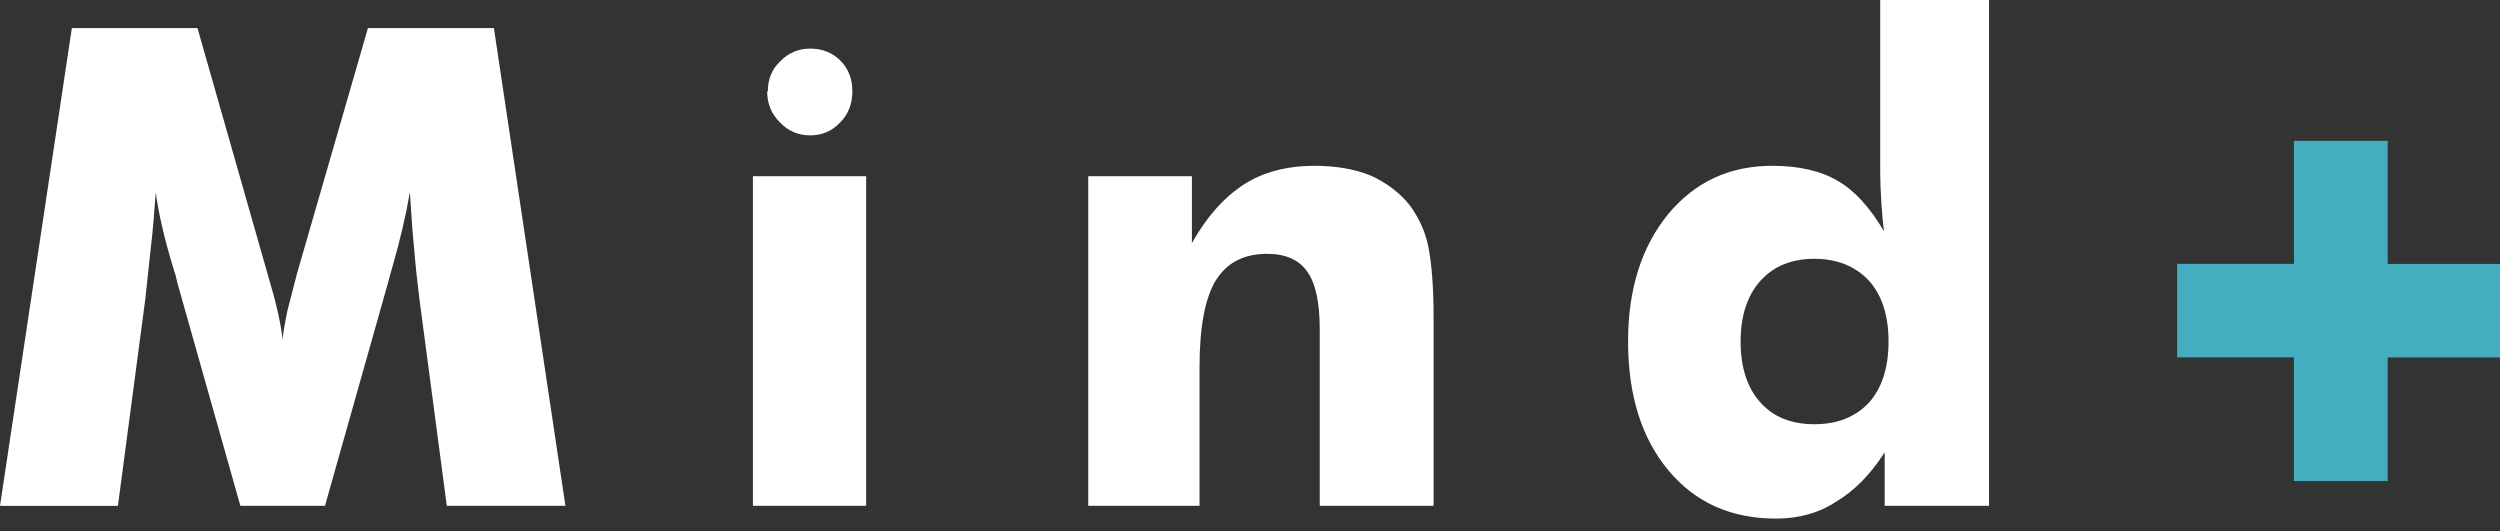 <svg width="193" height="41" viewBox="0 0 193 41" fill="none" xmlns="http://www.w3.org/2000/svg">
<rect x="0" y="0" width="193" height="41" fill="#333333" stroke="none"/>
<g clip-path="url(#clip0)">
<path d="M43.651 39.048H34.494L32.382 23.105C32.204 21.675 32.069 20.427 31.988 19.352C31.874 18.293 31.761 16.791 31.642 14.845C31.345 16.591 30.891 18.537 30.27 20.688C30.14 21.109 30.043 21.47 29.972 21.769L25.089 39.048H18.557L13.673 21.769C13.625 21.481 13.528 21.12 13.376 20.688C12.69 18.421 12.236 16.475 12.026 14.845C11.896 16.691 11.772 18.071 11.658 18.975C11.61 19.446 11.534 20.134 11.437 21.043C11.34 21.952 11.264 22.639 11.215 23.11L9.103 39.053H0L5.548 2.167H15.245L20.669 21.187C20.767 21.541 20.832 21.769 20.864 21.869C21.339 23.448 21.658 24.89 21.82 26.204C21.853 25.749 21.977 25.012 22.188 23.986C22.252 23.737 22.501 22.783 22.922 21.142L28.406 2.167H38.13L43.651 39.048Z" fill="white"/>
<path d="M58.125 39.048V13.604H66.866V39.048H58.125ZM59.227 7.051H59.276C59.276 6.109 59.594 5.338 60.232 4.734C60.869 4.08 61.642 3.753 62.539 3.753C63.49 3.753 64.267 4.063 64.883 4.684C65.499 5.305 65.802 6.092 65.802 7.051C65.802 8.027 65.483 8.831 64.846 9.468C64.224 10.122 63.452 10.45 62.539 10.45C61.604 10.45 60.821 10.106 60.183 9.418C59.546 8.781 59.227 7.994 59.227 7.051Z" fill="white"/>
<path d="M84.013 39.048V13.604H92.014V18.77C93.143 16.752 94.483 15.245 96.033 14.236C97.535 13.277 99.361 12.8 101.506 12.8C103.126 12.8 104.563 13.049 105.822 13.554C107.07 14.125 108.08 14.895 108.853 15.871C109.555 16.847 110.025 17.878 110.252 18.97C110.533 20.361 110.673 22.202 110.673 24.485V39.048H101.884V25.417C101.884 23.349 101.565 21.875 100.928 20.982C100.29 20.056 99.253 19.596 97.816 19.596C96.022 19.596 94.699 20.284 93.85 21.664C93.019 23.039 92.603 25.273 92.603 28.366V39.048H84.013Z" fill="white"/>
<path d="M153.553 0V39.048H145.498V34.919C144.385 36.648 143.126 37.923 141.716 38.749C140.409 39.608 138.869 40.035 137.103 40.035C133.634 40.035 130.863 38.793 128.794 36.304C126.725 33.821 125.688 30.5 125.688 26.354C125.688 22.324 126.725 19.042 128.805 16.503C130.868 14.036 133.537 12.8 136.806 12.8C138.902 12.8 140.603 13.199 141.911 13.986C143.17 14.713 144.347 15.998 145.444 17.856C145.379 17.401 145.314 16.714 145.25 15.788C145.185 14.779 145.152 13.953 145.152 13.316V0H153.553ZM145.795 26.365C145.795 24.369 145.298 22.811 144.299 21.686C143.234 20.55 141.83 19.979 140.074 19.979C138.307 19.979 136.914 20.55 135.898 21.686C134.882 22.828 134.375 24.386 134.375 26.365C134.375 28.361 134.882 29.929 135.898 31.066C136.897 32.191 138.286 32.751 140.074 32.751C141.841 32.751 143.251 32.191 144.299 31.066C145.293 29.941 145.795 28.372 145.795 26.365Z" fill="white"/>
<path d="M178.478 12.261H182.94V21.762H191.919V26.208H182.94V35.749H178.478V26.203H169.461V21.757H178.478V12.261Z" fill="#44ADBF" stroke="#44ADBF" stroke-width="2.774" stroke-miterlimit="10"/>
</g>
<defs>
<clipPath id="clip0">
<rect width="193" height="40.03" fill="white"/>
</clipPath>
</defs>
</svg>
